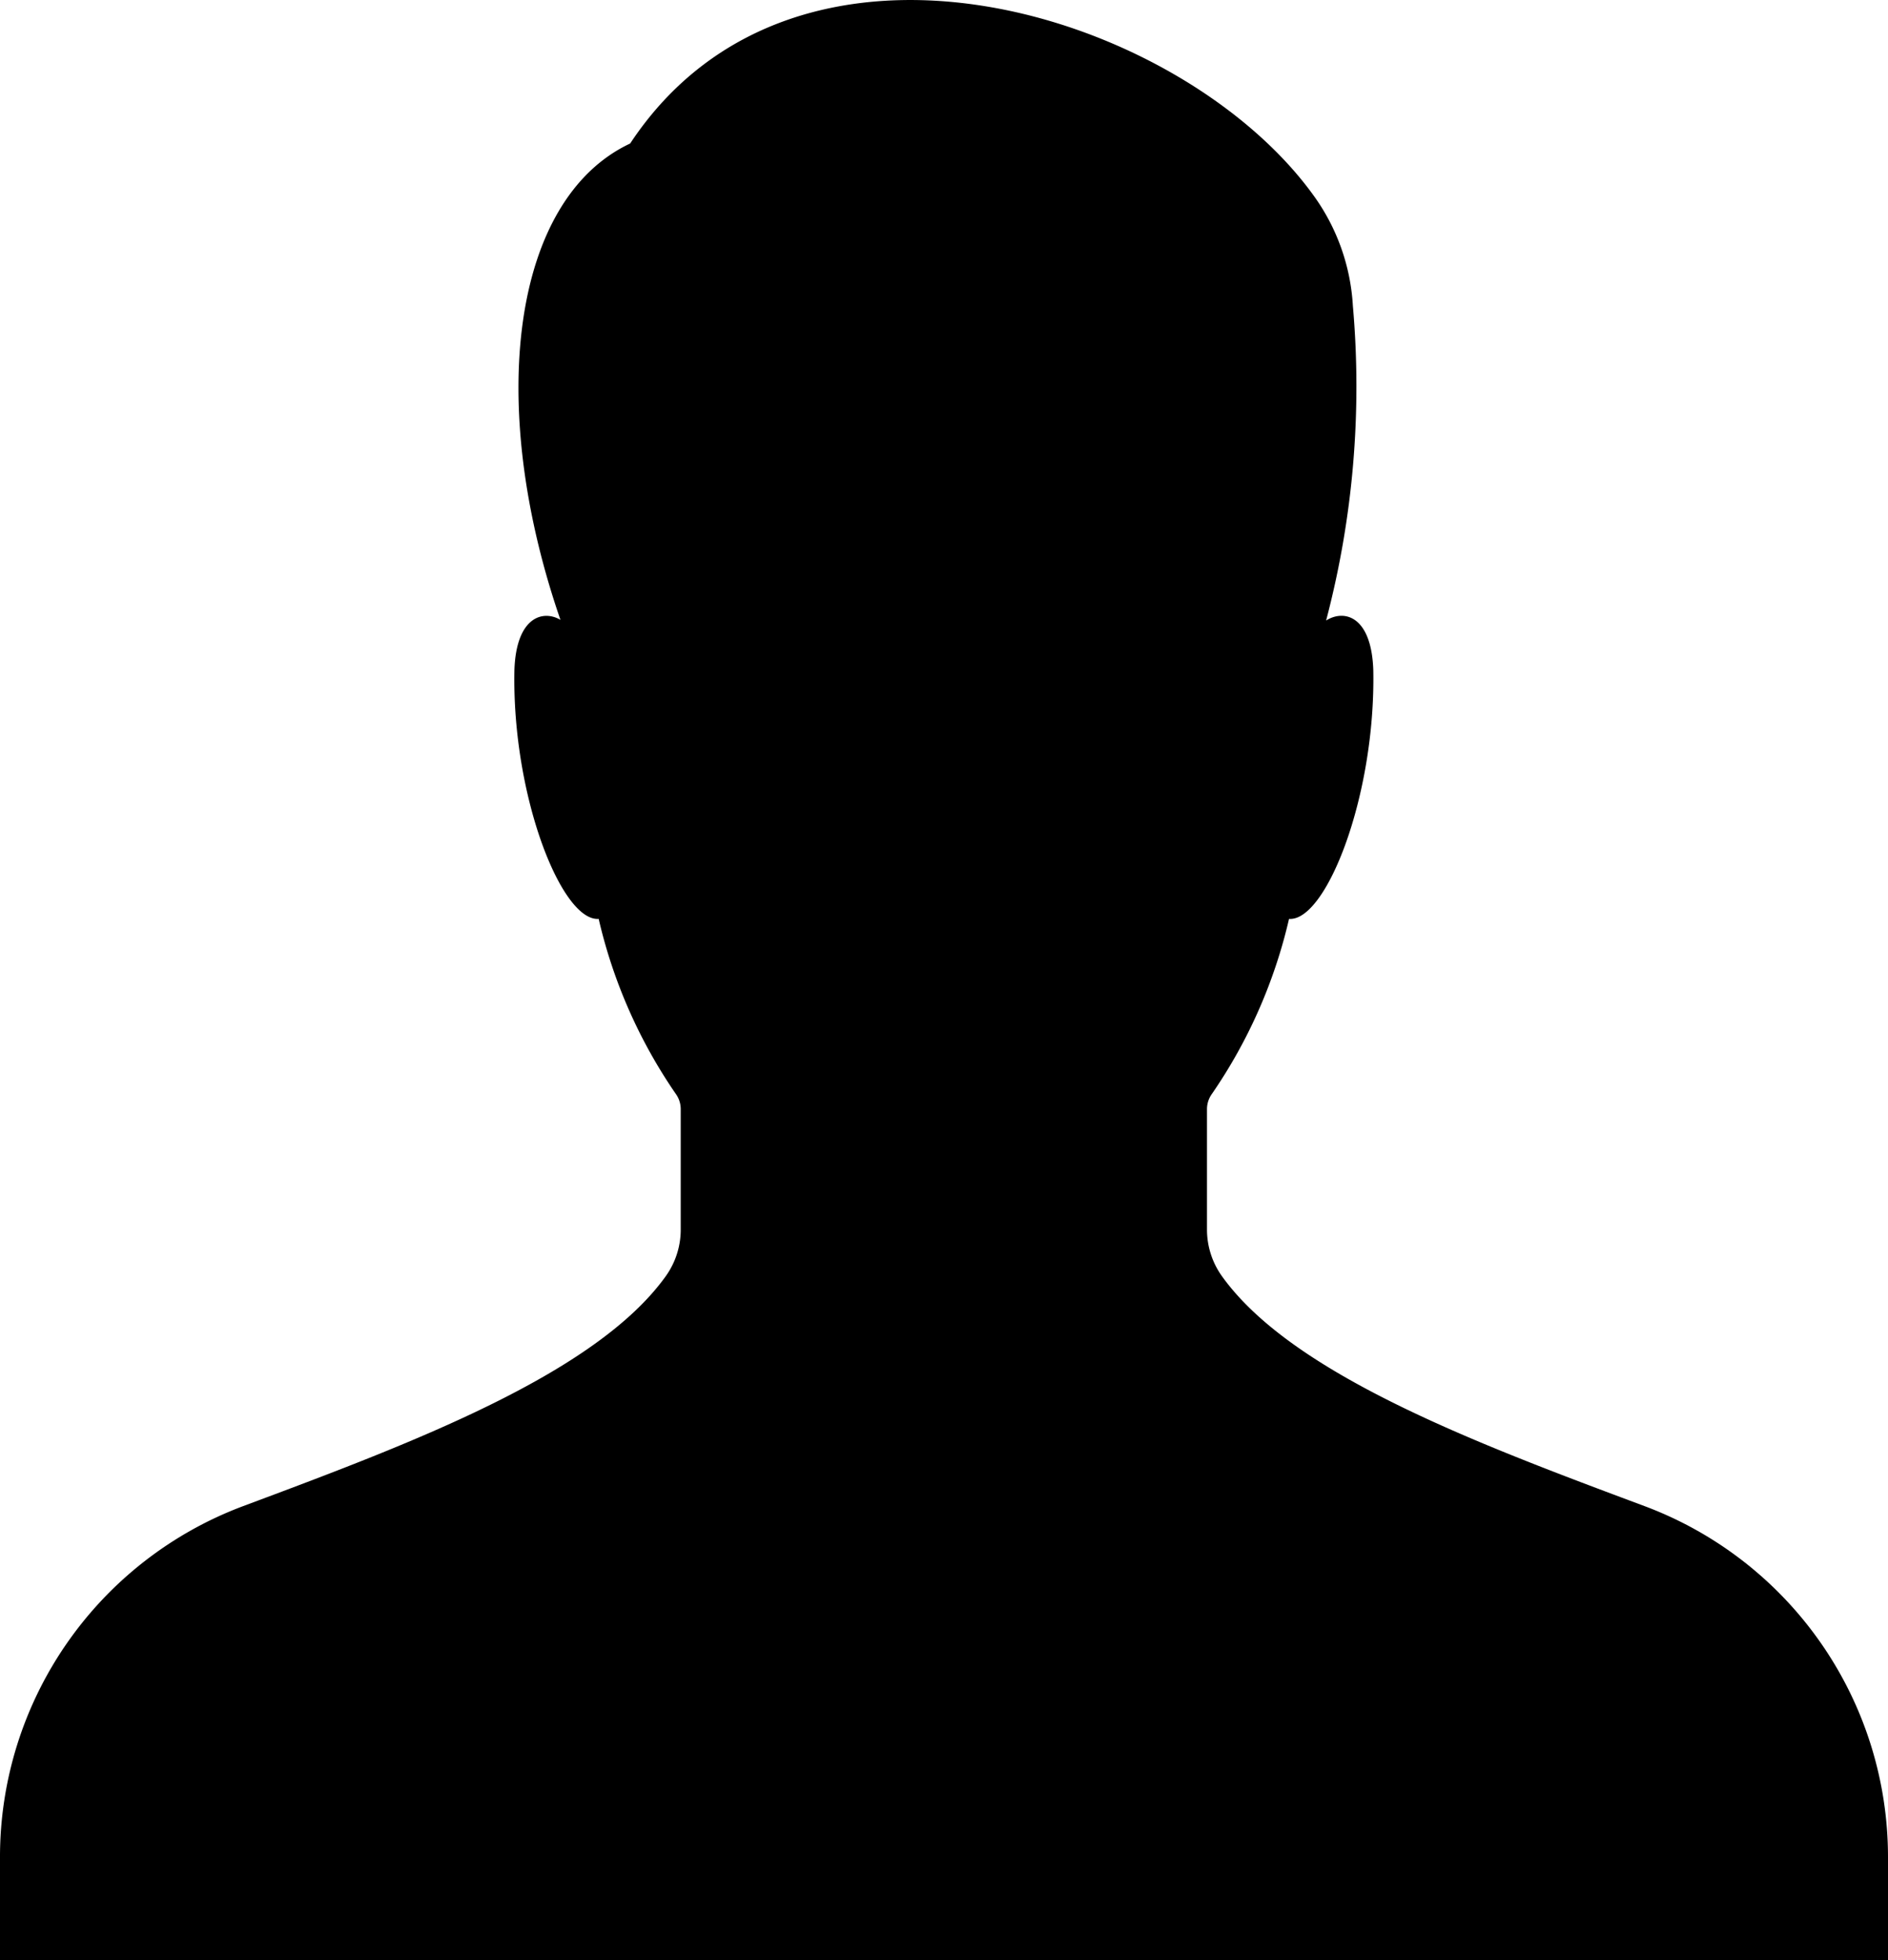 <svg id="Group_673" data-name="Group 673" xmlns="http://www.w3.org/2000/svg" xmlns:xlink="http://www.w3.org/1999/xlink" width="19.606" height="20.35" viewBox="0 0 19.606 20.35">
  <defs>
    <clipPath id="clip-path">
      <rect id="Rectangle_3950" data-name="Rectangle 3950" width="19.606" height="20.35"/>
    </clipPath>
  </defs>
  <g id="Group_673-2" data-name="Group 673" clip-path="url(#clip-path)">
    <path id="Path_81" data-name="Path 81" d="M17.077,15.638c-1.722-.643-3.657-1.364-4.389-2.389a.831.831,0,0,1-.154-.484v-1.25a.271.271,0,0,1,.052-.158,5.311,5.311,0,0,0,.8-1.816c.385.029.9-1.277.875-2.584-.019-.559-.3-.634-.49-.514a9.544,9.544,0,0,0,.278-3.267,2.165,2.165,0,0,0-.395-1.128C12.293.133,8.281-1.136,6.544,1.49c-1.229.578-1.5,2.7-.724,4.946-.186-.109-.46-.025-.478.521-.027,1.307.49,2.613.875,2.584a5.31,5.31,0,0,0,.8,1.816.271.271,0,0,1,.052.158c0,.241,0,.918,0,1.25a.83.83,0,0,1-.154.484c-.732,1.024-2.667,1.746-4.389,2.389A3.889,3.889,0,0,0,0,19.282v1.069H19.606V19.282a3.89,3.89,0,0,0-2.529-3.644" transform="translate(0 0)"/>
  </g>
</svg>
